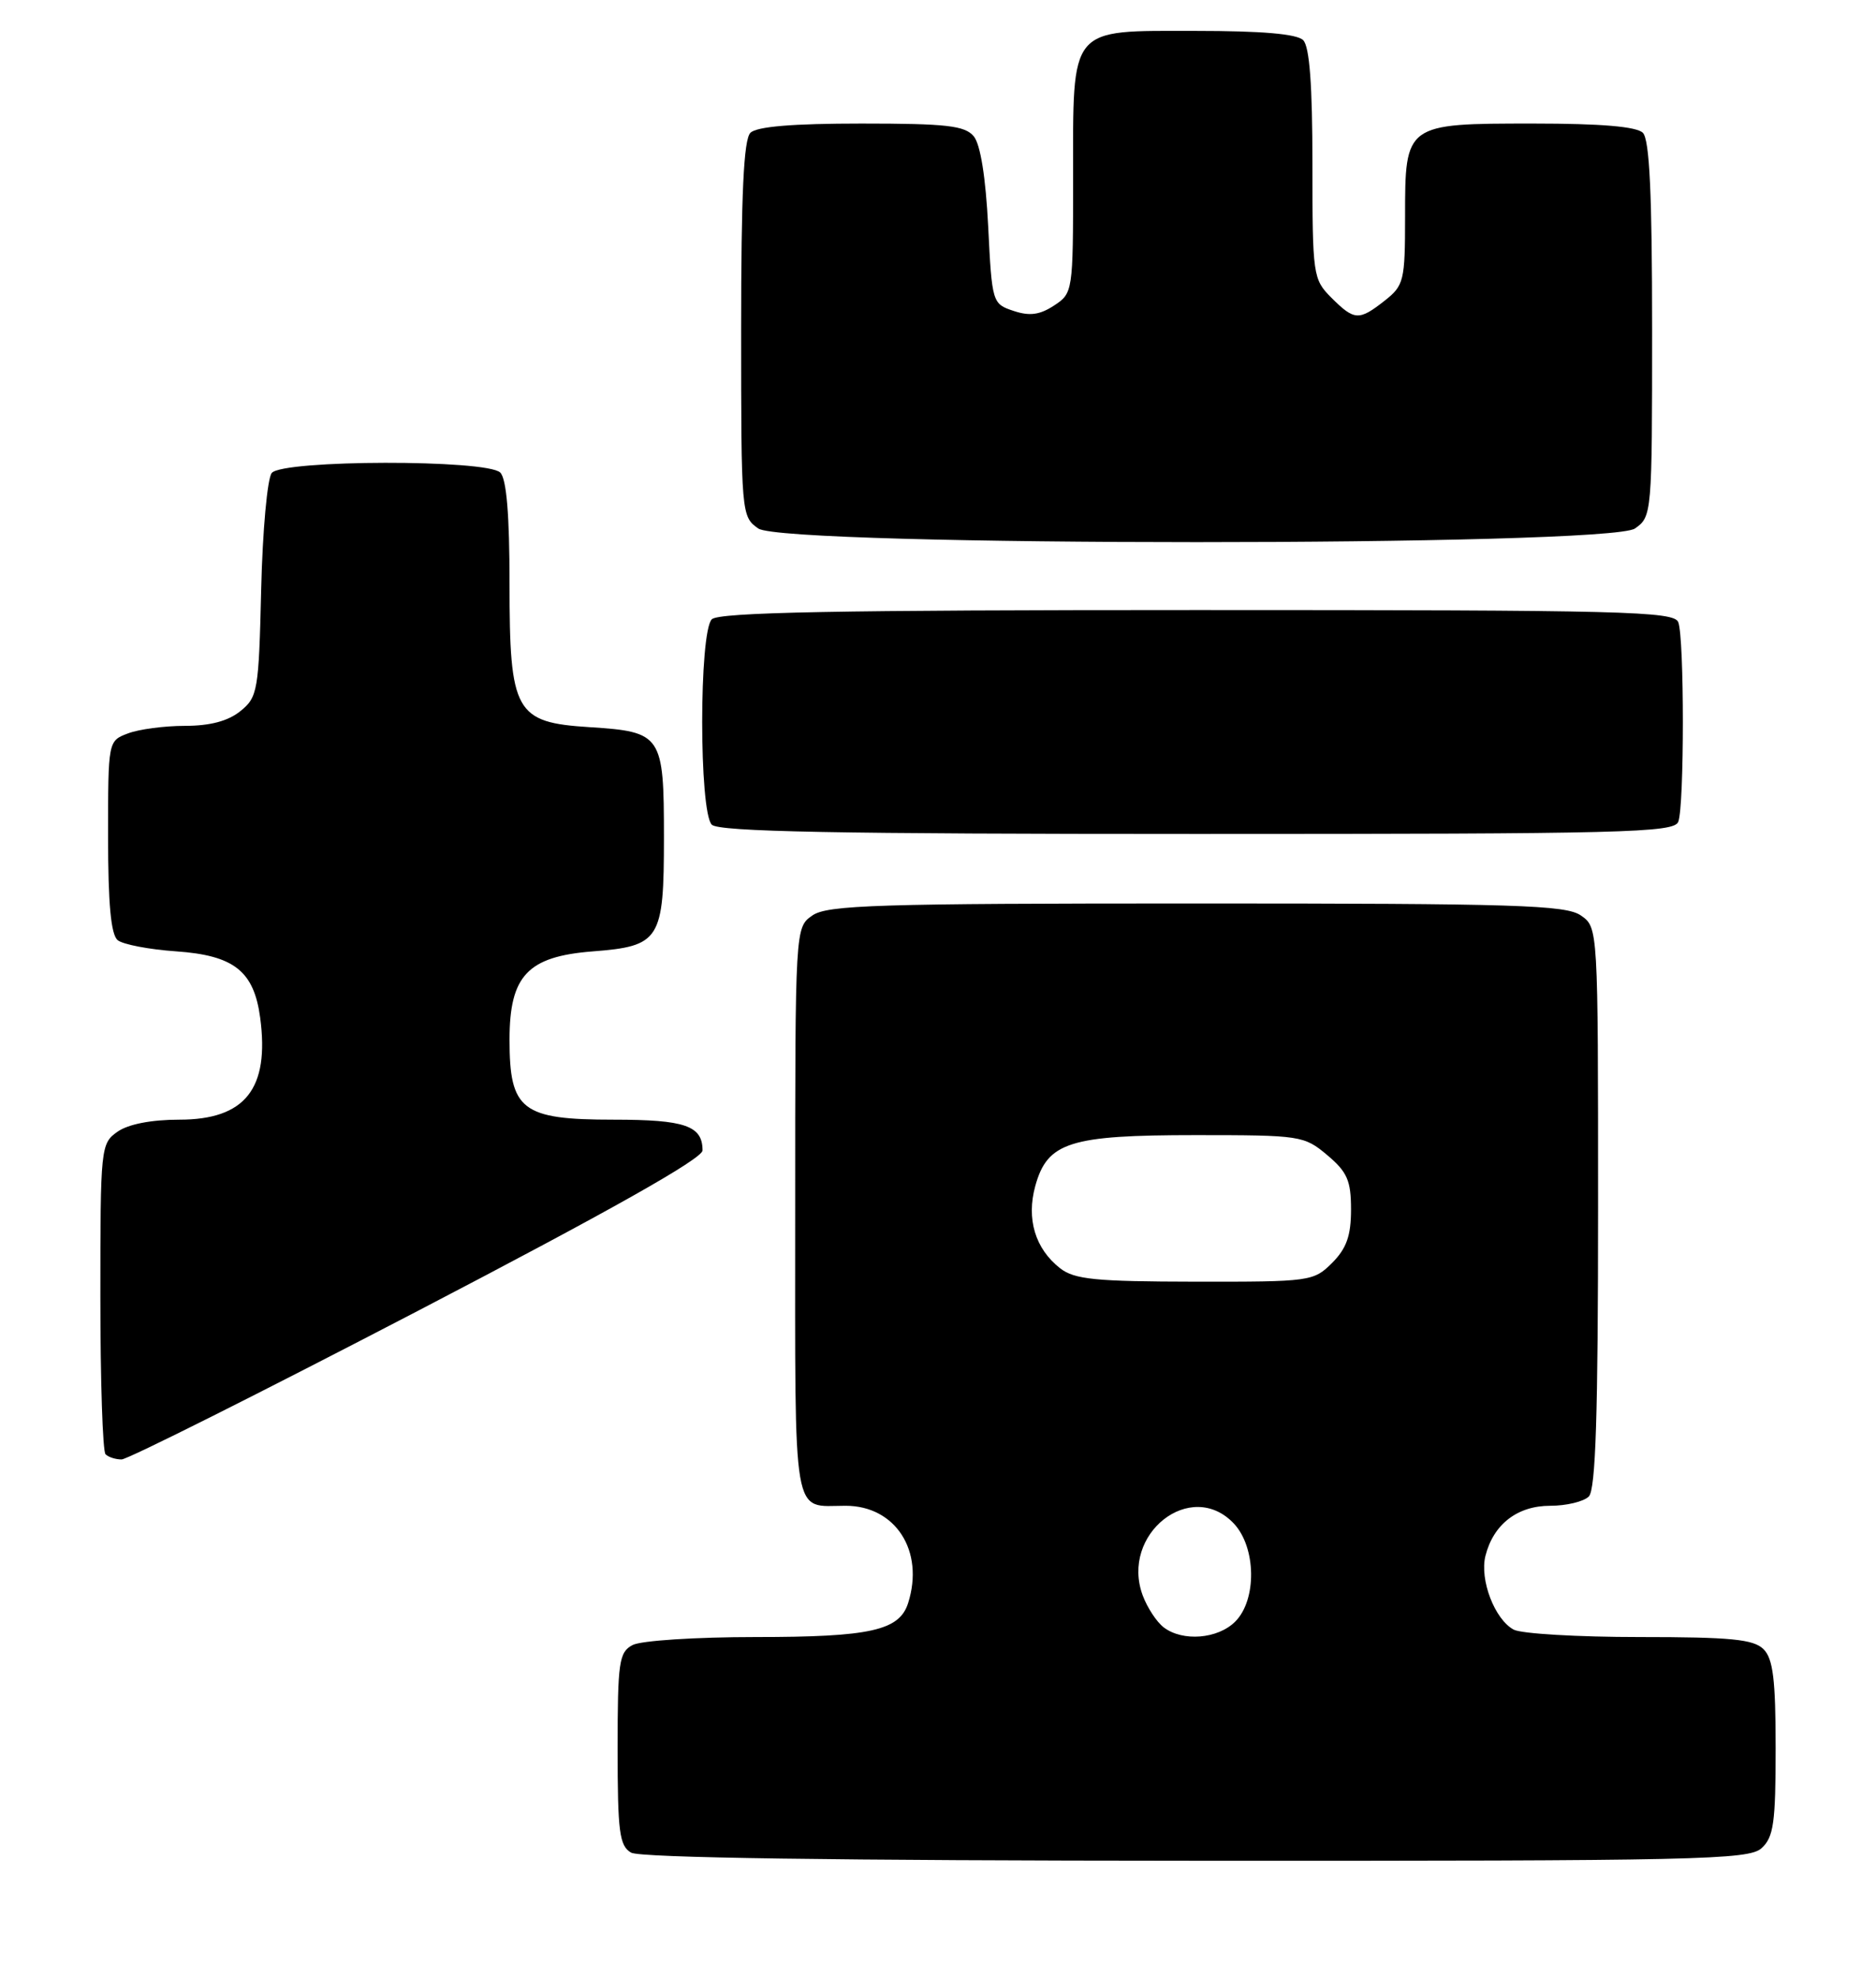 <?xml version="1.0" encoding="UTF-8" standalone="no"?>
<!DOCTYPE svg PUBLIC "-//W3C//DTD SVG 1.1//EN" "http://www.w3.org/Graphics/SVG/1.1/DTD/svg11.dtd" >
<svg xmlns="http://www.w3.org/2000/svg" xmlns:xlink="http://www.w3.org/1999/xlink" version="1.1" viewBox="0 0 243 256">
 <g >
 <path fill="currentColor"
d=" M 228.17 239.35 C 229.74 237.93 230.00 236.07 230.00 226.42 C 230.00 217.50 229.67 214.81 228.43 213.57 C 227.14 212.29 224.21 212.00 212.36 212.00 C 204.39 212.00 197.06 211.57 196.07 211.04 C 193.61 209.72 191.64 204.58 192.41 201.49 C 193.44 197.40 196.54 195.00 200.80 195.00 C 202.89 195.00 205.14 194.46 205.80 193.80 C 206.69 192.91 207.00 183.21 207.00 156.36 C 207.00 120.11 207.00 120.11 204.78 118.56 C 202.84 117.20 196.42 117.00 155.00 117.00 C 113.58 117.00 107.16 117.20 105.22 118.56 C 103.00 120.11 103.00 120.11 103.00 156.95 C 103.00 197.67 102.54 195.00 109.53 195.00 C 116.00 195.00 119.77 200.86 117.63 207.60 C 116.50 211.16 112.74 212.00 97.89 212.00 C 90.14 212.00 83.00 212.46 81.93 213.04 C 80.18 213.97 80.00 215.23 80.00 226.49 C 80.00 237.25 80.23 239.04 81.75 239.92 C 82.89 240.59 108.27 240.95 154.92 240.97 C 220.00 241.00 226.50 240.85 228.17 239.35 Z  M 54.09 169.78 C 78.96 156.83 91.00 150.05 91.00 148.98 C 91.00 145.78 88.73 145.00 79.49 145.00 C 67.58 145.00 66.00 143.78 66.00 134.64 C 66.00 126.36 68.34 123.87 76.74 123.21 C 85.51 122.53 86.00 121.74 86.00 108.47 C 86.00 95.16 85.74 94.77 76.38 94.17 C 66.72 93.56 66.00 92.27 66.00 75.57 C 66.00 66.66 65.61 62.01 64.80 61.20 C 63.08 59.48 36.63 59.53 35.20 61.25 C 34.63 61.94 34.01 68.73 33.83 76.34 C 33.52 89.48 33.38 90.28 31.14 92.09 C 29.55 93.38 27.21 94.00 23.95 94.00 C 21.30 94.00 17.98 94.44 16.57 94.98 C 14.00 95.95 14.00 95.96 14.00 108.35 C 14.00 117.07 14.37 121.05 15.25 121.76 C 15.94 122.31 19.33 122.96 22.79 123.20 C 30.31 123.72 32.89 125.75 33.70 131.79 C 34.93 141.00 31.76 145.00 23.22 145.00 C 19.61 145.00 16.61 145.58 15.22 146.56 C 13.05 148.08 13.00 148.59 13.00 167.89 C 13.00 178.77 13.30 187.97 13.67 188.33 C 14.03 188.70 14.97 189.00 15.75 189.00 C 16.53 189.00 33.78 180.35 54.09 169.78 Z  M 217.39 106.42 C 218.18 104.36 218.18 82.64 217.39 80.58 C 216.85 79.16 210.43 79.00 155.09 79.00 C 108.44 79.00 93.11 79.29 92.20 80.20 C 90.54 81.86 90.54 105.14 92.20 106.80 C 93.11 107.71 108.44 108.00 155.09 108.00 C 210.43 108.00 216.85 107.84 217.39 106.42 Z  M 211.78 68.44 C 213.97 66.91 214.00 66.56 214.00 42.64 C 214.00 25.12 213.67 18.07 212.80 17.20 C 211.99 16.39 207.38 16.00 198.63 16.00 C 182.01 16.00 182.00 16.01 182.00 28.08 C 182.00 36.37 181.85 36.97 179.37 38.93 C 176.02 41.56 175.44 41.53 172.45 38.55 C 170.07 36.16 170.00 35.67 170.00 21.25 C 170.00 11.03 169.63 6.03 168.80 5.20 C 167.99 4.39 163.43 4.00 154.86 4.00 C 138.34 4.00 139.00 3.21 139.00 23.20 C 139.00 37.78 138.97 37.97 136.53 39.57 C 134.68 40.78 133.36 40.96 131.28 40.26 C 128.54 39.35 128.49 39.21 128.00 29.32 C 127.68 22.97 127.00 18.70 126.13 17.65 C 124.98 16.27 122.61 16.00 111.58 16.00 C 102.66 16.00 98.01 16.39 97.20 17.20 C 96.33 18.07 96.00 25.12 96.00 42.64 C 96.00 66.56 96.03 66.91 98.22 68.44 C 101.58 70.80 208.42 70.80 211.78 68.44 Z  M 150.74 210.75 C 149.83 210.06 148.61 208.20 148.02 206.62 C 145.07 198.67 154.28 191.41 159.83 197.31 C 162.72 200.40 162.82 207.18 160.00 210.00 C 157.74 212.26 153.20 212.62 150.74 210.75 Z  M 137.30 164.23 C 134.08 161.70 132.93 157.85 134.10 153.59 C 135.67 147.91 138.55 147.00 154.87 147.00 C 168.45 147.00 168.93 147.07 171.92 149.59 C 174.51 151.77 175.00 152.89 175.00 156.63 C 175.00 160.03 174.42 161.67 172.55 163.55 C 170.15 165.94 169.72 166.00 154.80 165.98 C 141.84 165.96 139.16 165.69 137.30 164.23 Z "/>
</g>
</svg>